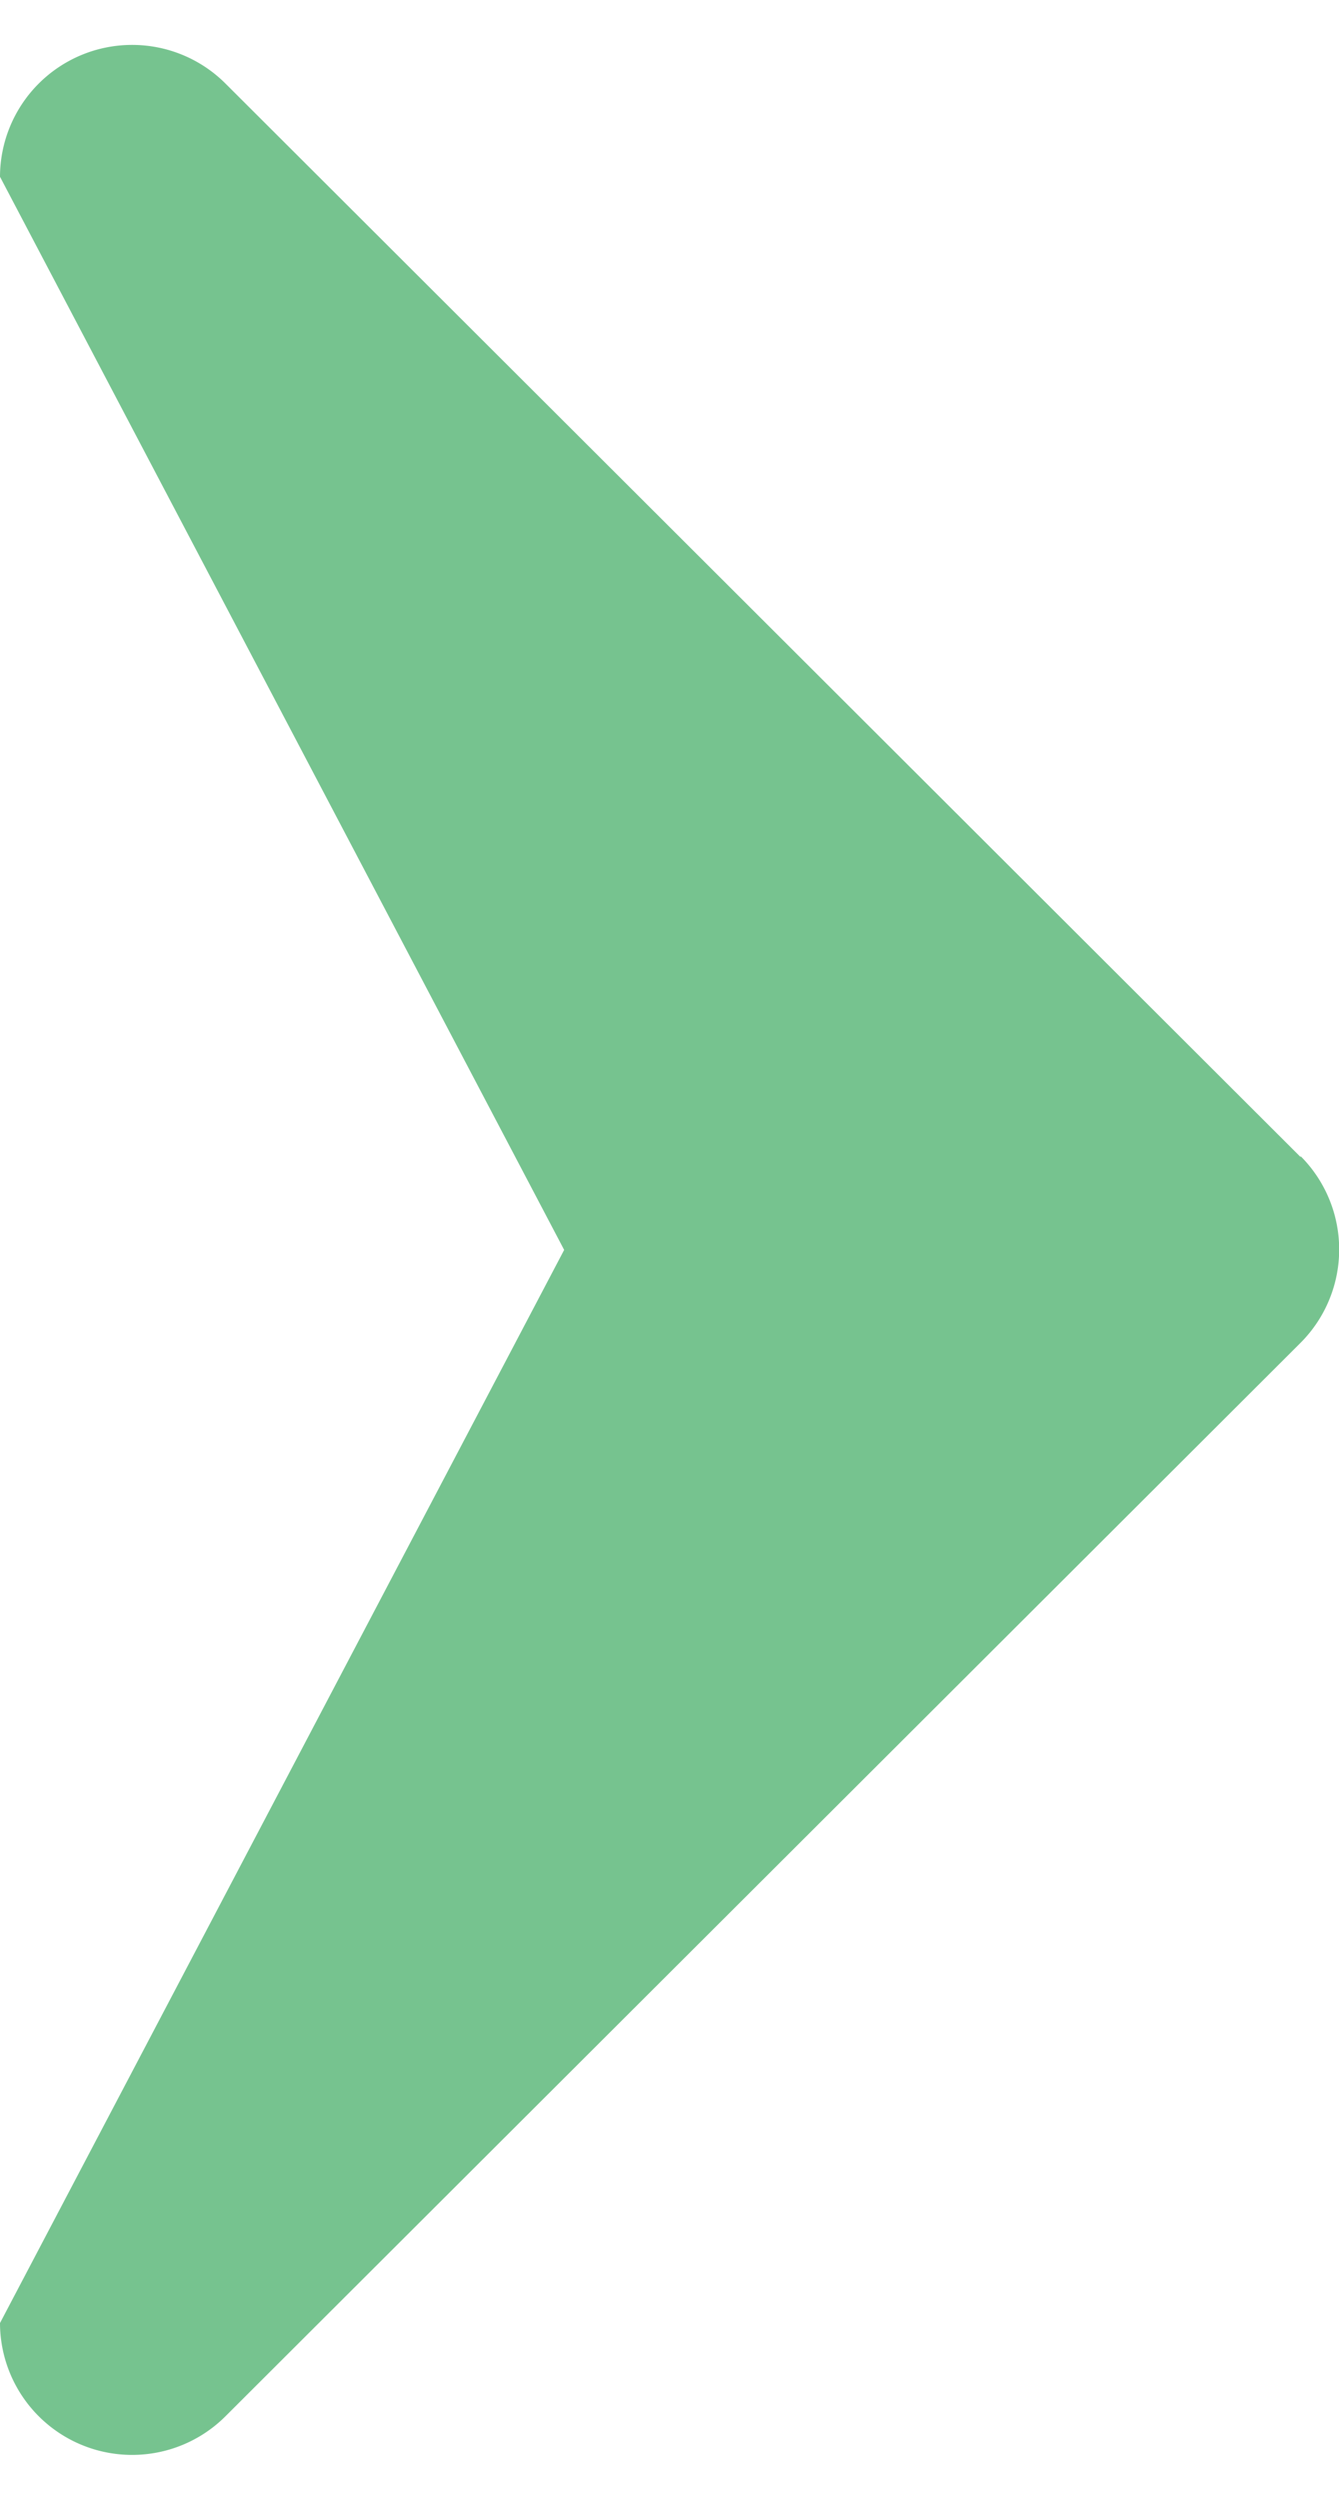 <svg xmlns="http://www.w3.org/2000/svg" xmlns:xlink="http://www.w3.org/1999/xlink" width="15" height="28" viewBox="0 0 15 28"><defs><path id="2ghba" d="M1079.57 338.96l-12.05-12.03a1.48 1.48 0 0 0-2.52 1.05l6.32 12.02-6.32 12.02a1.48 1.48 0 0 0 2.52 1.05l12.05-12.03a1.48 1.48 0 0 0 0-2.09z"/></defs><g><g transform="translate(-1065 -326)"><use fill="#76c38f" xlink:href="#2ghba"/></g></g></svg>